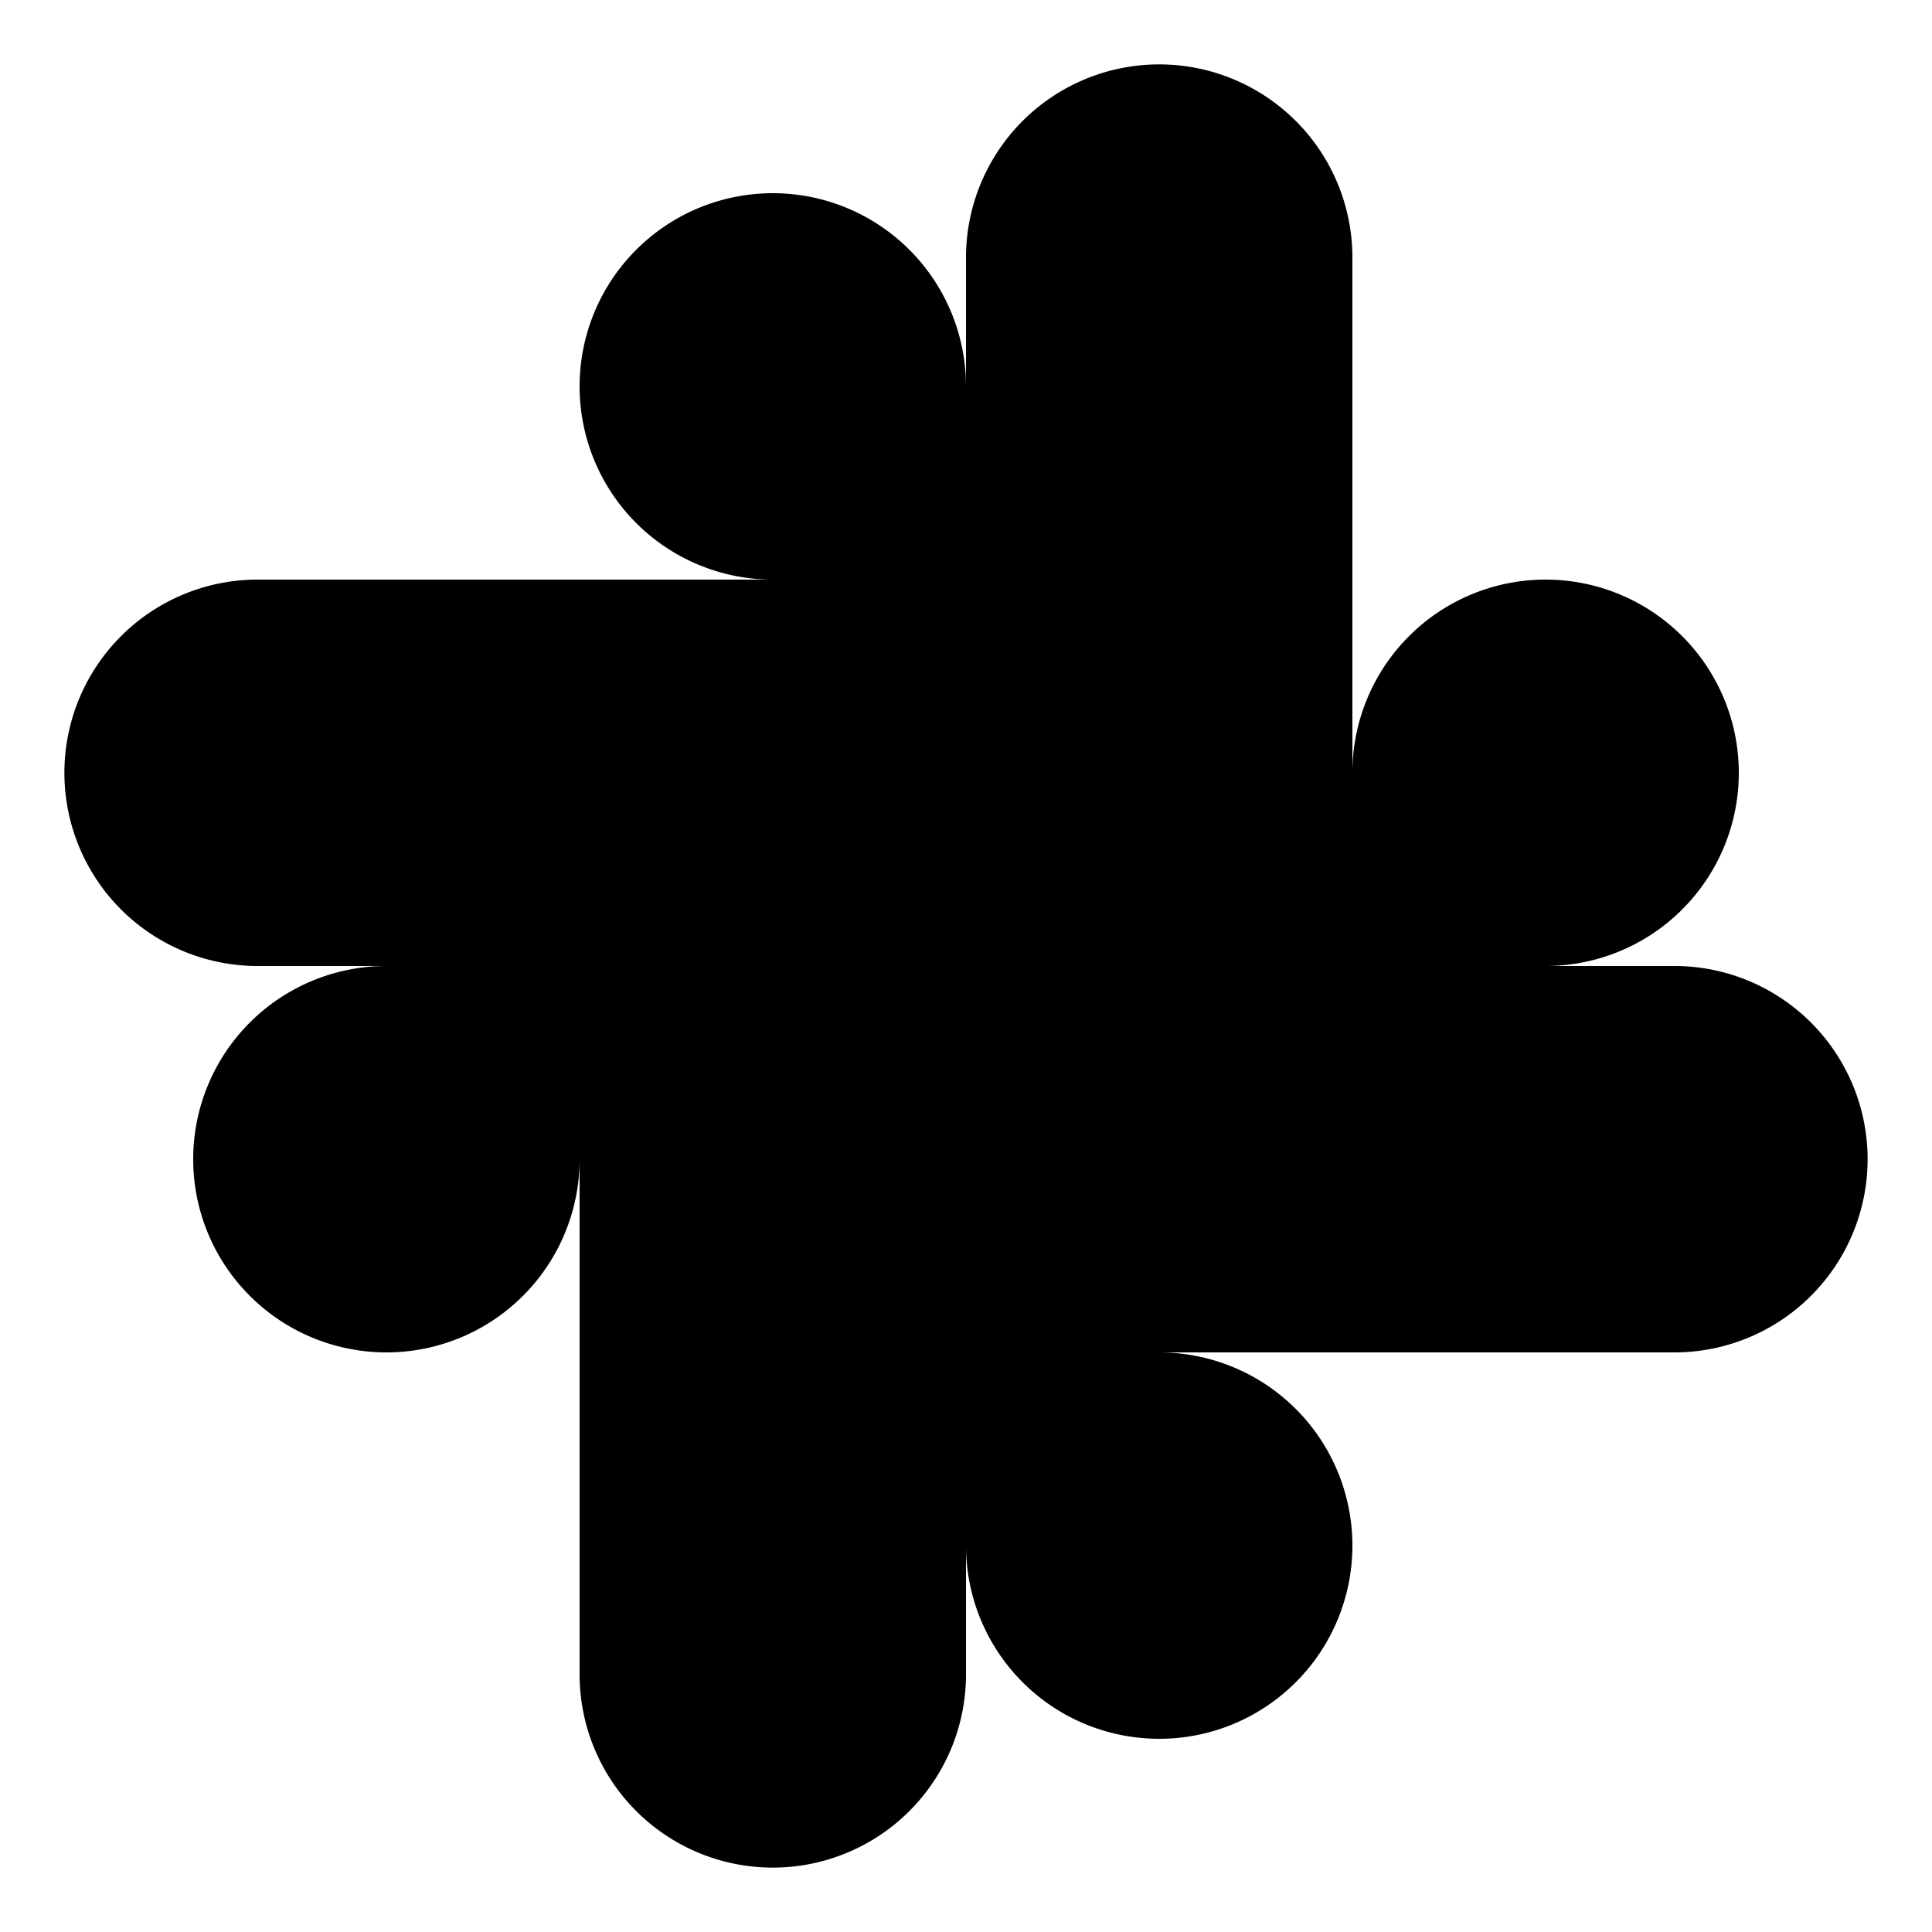 <svg xmlns="http://www.w3.org/2000/svg" viewBox="0 0 15 15"><path d="M10.5 7.5V6A1.5 1.5 0 1112 7.5h-1.5zm0 0h-3m3 0V2a1.5 1.5 0 10-3 0v5.5m0 0v-3m0 3H2a1.5 1.5 0 110-3h5.5m0 3H13a1.5 1.5 0 010 3H7.5m0-3v3m0-3h-3m3 0V13a1.5 1.5 0 01-3 0V7.5m3-3V3A1.5 1.5 0 106 4.5h1.5zm0 6H9A1.5 1.5 0 117.5 12v-1.5zm-3-3V9A1.5 1.5 0 113 7.5h1.5z"/></svg>